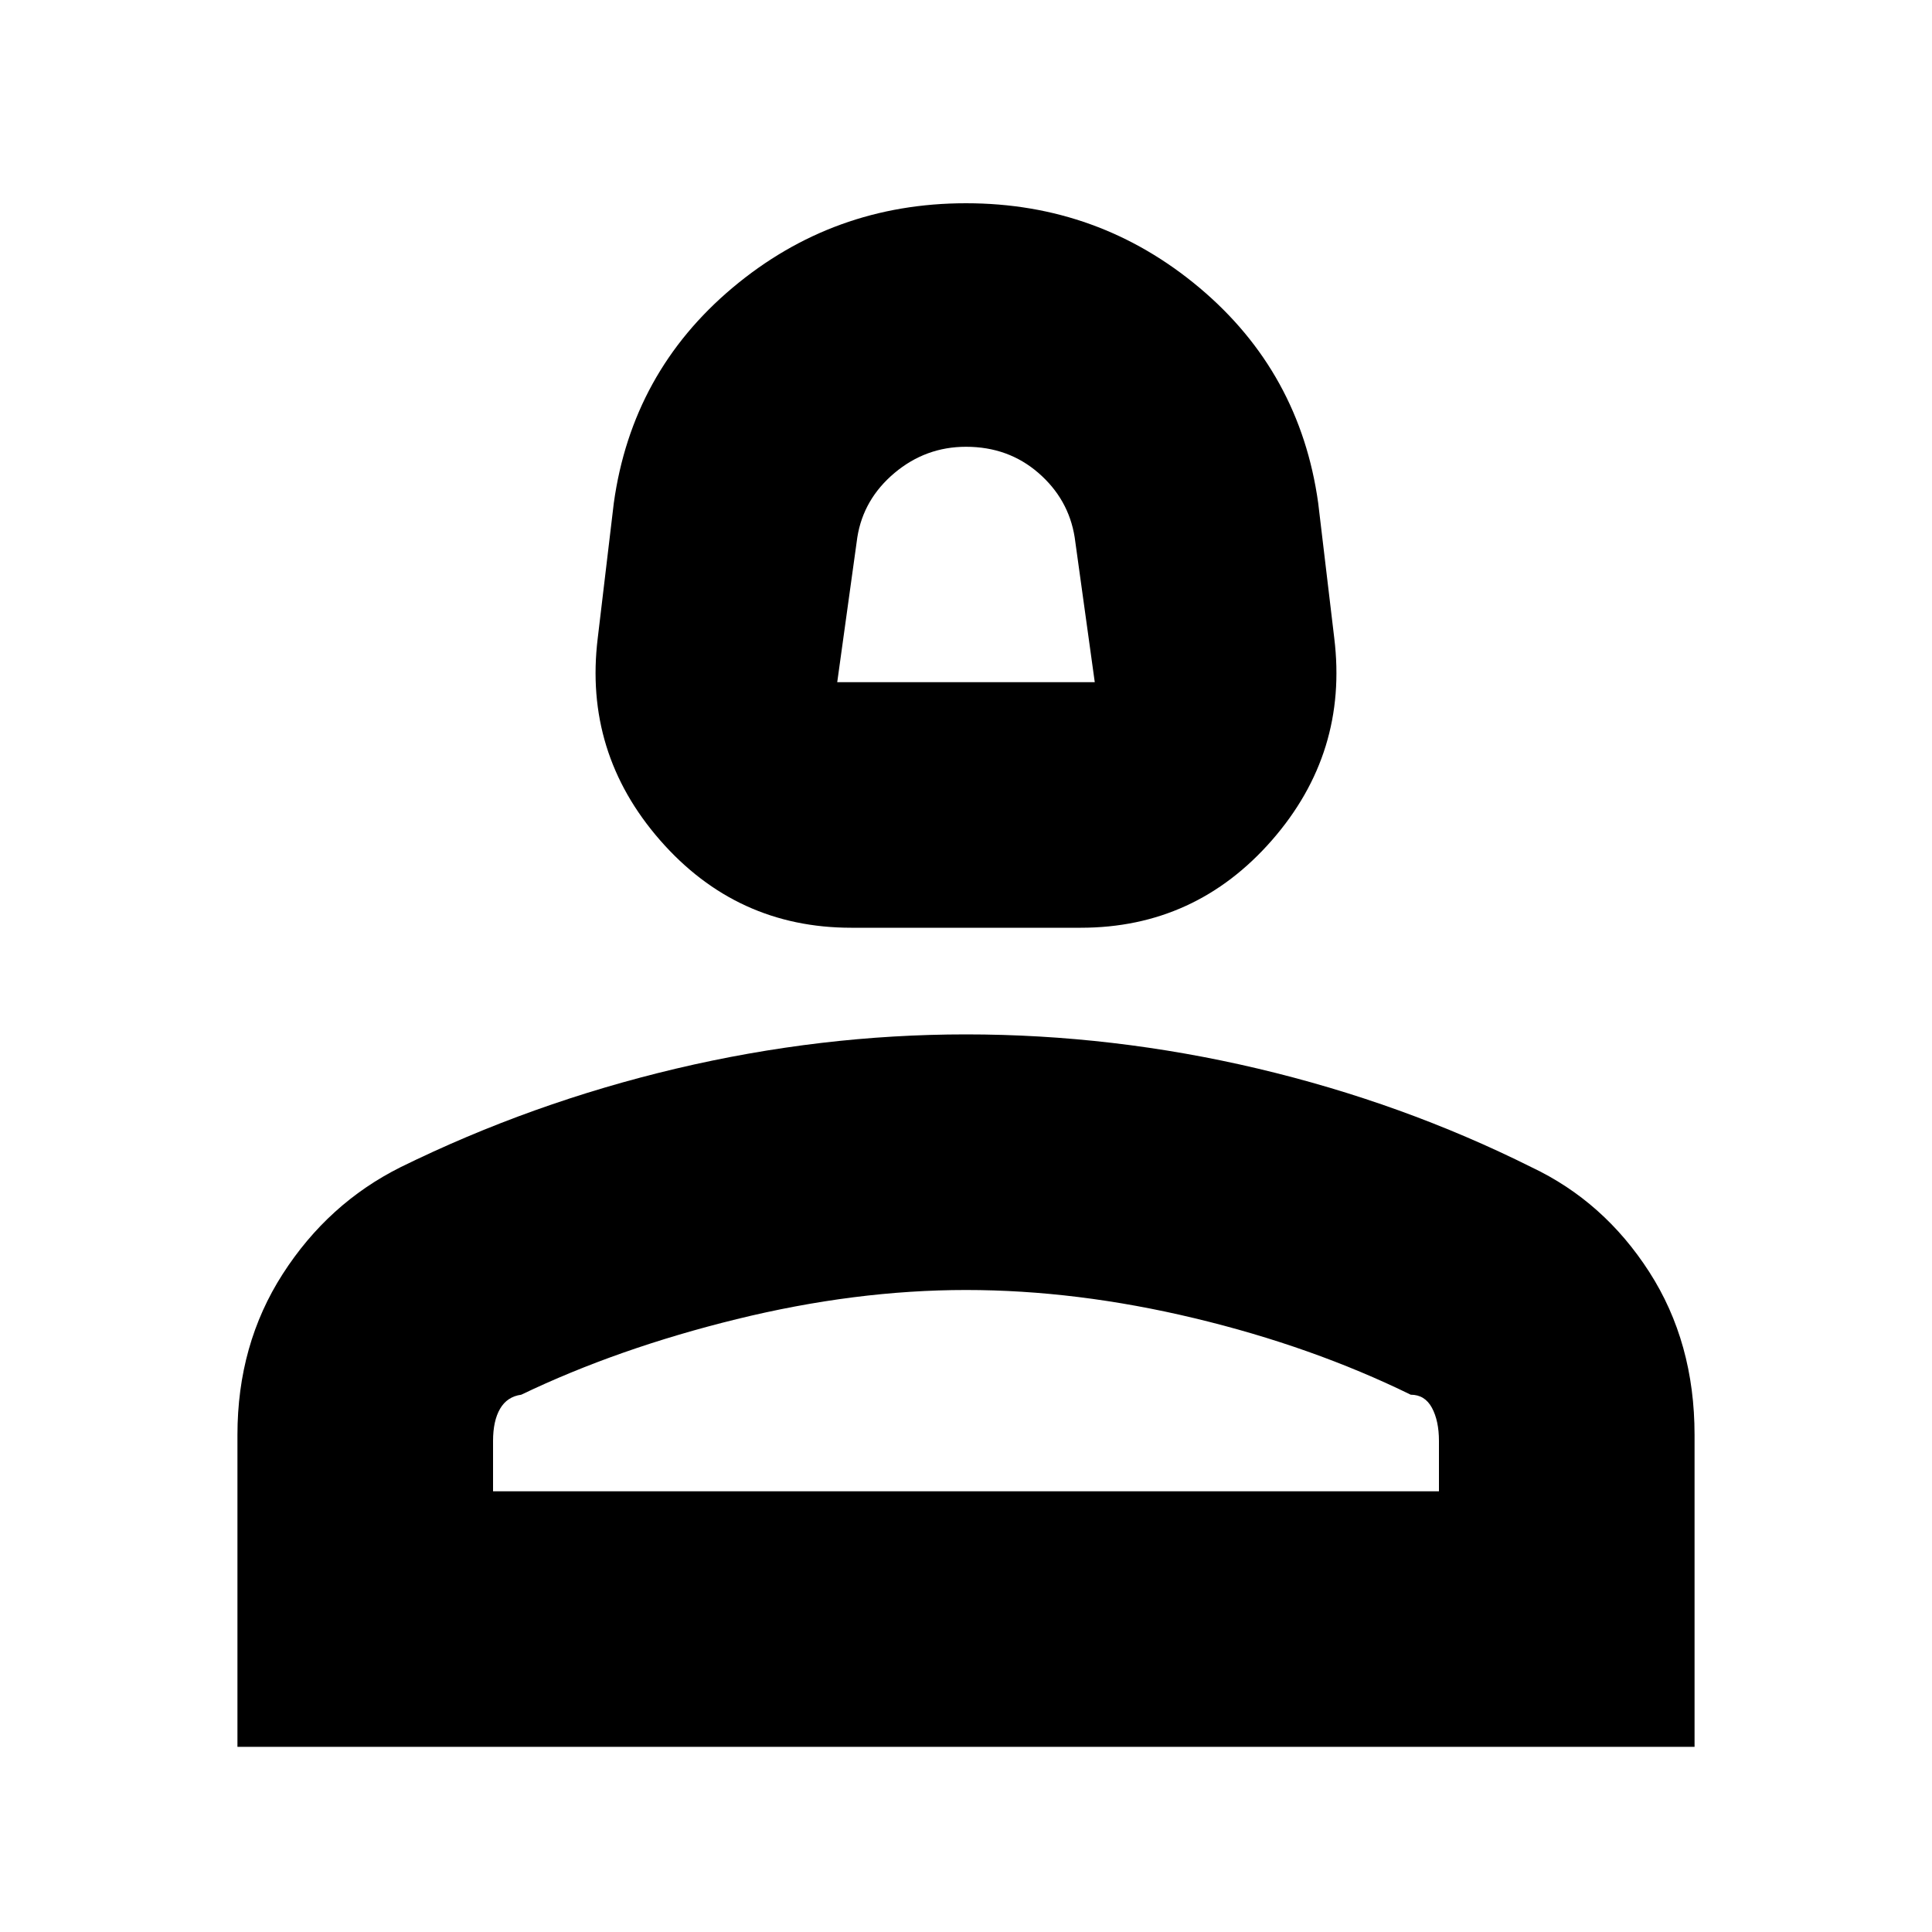 <svg xmlns="http://www.w3.org/2000/svg" height="20" width="20"><path d="M8.812 9.604q-1.187 0-1.979-.906-.791-.906-.645-2.094l.166-1.396q.188-1.354 1.229-2.229Q8.625 2.104 10 2.104q1.375 0 2.417.875 1.041.875 1.229 2.229l.166 1.396q.146 1.188-.645 2.094-.792.906-1.979.906Zm-.145-2.542h2.666l-.208-1.5q-.063-.395-.375-.666T10 4.625q-.417 0-.74.271-.322.271-.385.666ZM2.458 18.083v-3.229q0-.937.469-1.666.469-.73 1.219-1.105Q5.5 11.417 7 11.062q1.5-.354 3-.354 1.521 0 3.021.354 1.5.355 2.833 1.021.75.355 1.219 1.084.469.729.469 1.687v3.229Zm2.646-2.645h9.792v-.521q0-.209-.073-.344-.073-.135-.219-.135-1.021-.5-2.239-.792-1.219-.292-2.365-.292-1.146 0-2.375.302t-2.229.782q-.146.02-.219.145-.073.125-.073.334Zm4.896 0Zm0-8.376Z"/></svg>